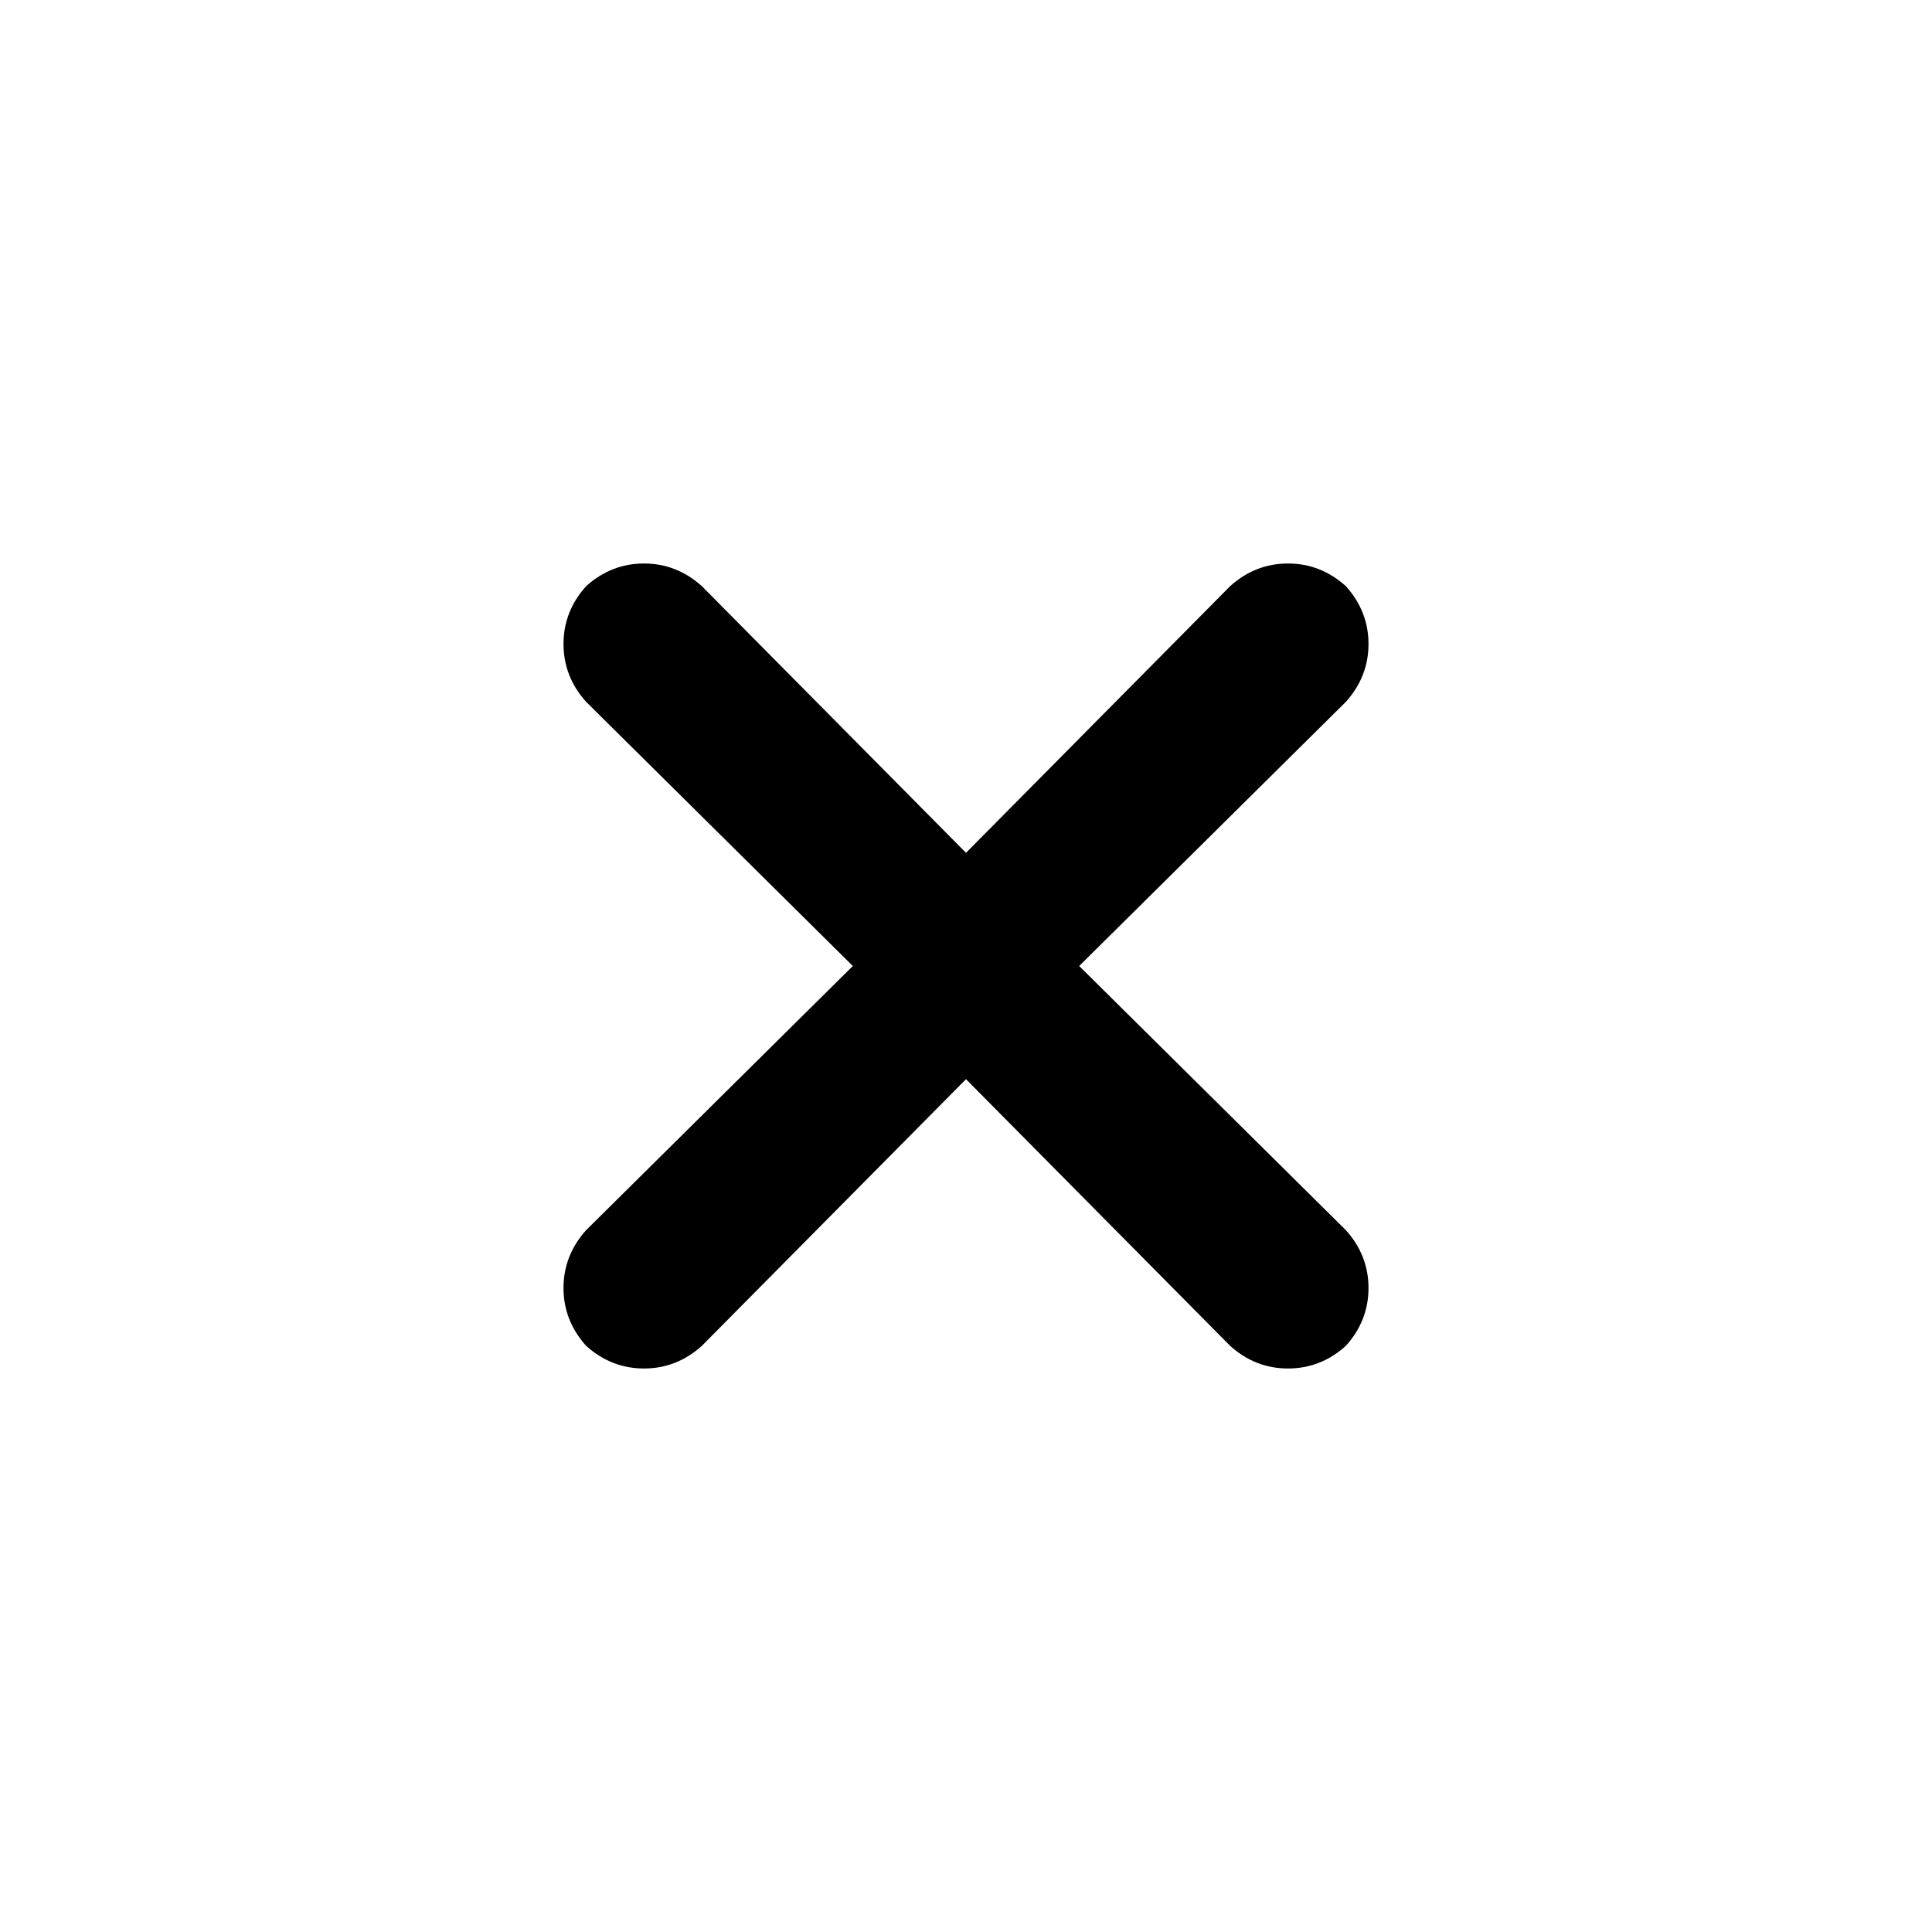 <svg width="36" height="36" viewBox="0 0 36 36" fill="none" xmlns="http://www.w3.org/2000/svg">
<path d="M25.078 13.078L20.109 18L25.078 22.922C25.359 23.234 25.5 23.594 25.5 24C25.5 24.406 25.359 24.766 25.078 25.078C24.766 25.359 24.406 25.5 24 25.5C23.594 25.5 23.234 25.359 22.922 25.078L18 20.109L13.078 25.078C12.766 25.359 12.406 25.5 12 25.5C11.594 25.5 11.234 25.359 10.922 25.078C10.641 24.766 10.5 24.406 10.5 24C10.5 23.594 10.641 23.234 10.922 22.922L15.891 18L10.922 13.078C10.641 12.766 10.5 12.406 10.5 12C10.5 11.594 10.641 11.234 10.922 10.922C11.234 10.641 11.594 10.5 12 10.5C12.406 10.5 12.766 10.641 13.078 10.922L18 15.891L22.922 10.922C23.234 10.641 23.594 10.5 24 10.5C24.406 10.5 24.766 10.641 25.078 10.922C25.359 11.234 25.5 11.594 25.5 12C25.5 12.406 25.359 12.766 25.078 13.078Z" fill="#000000"/>
</svg>
